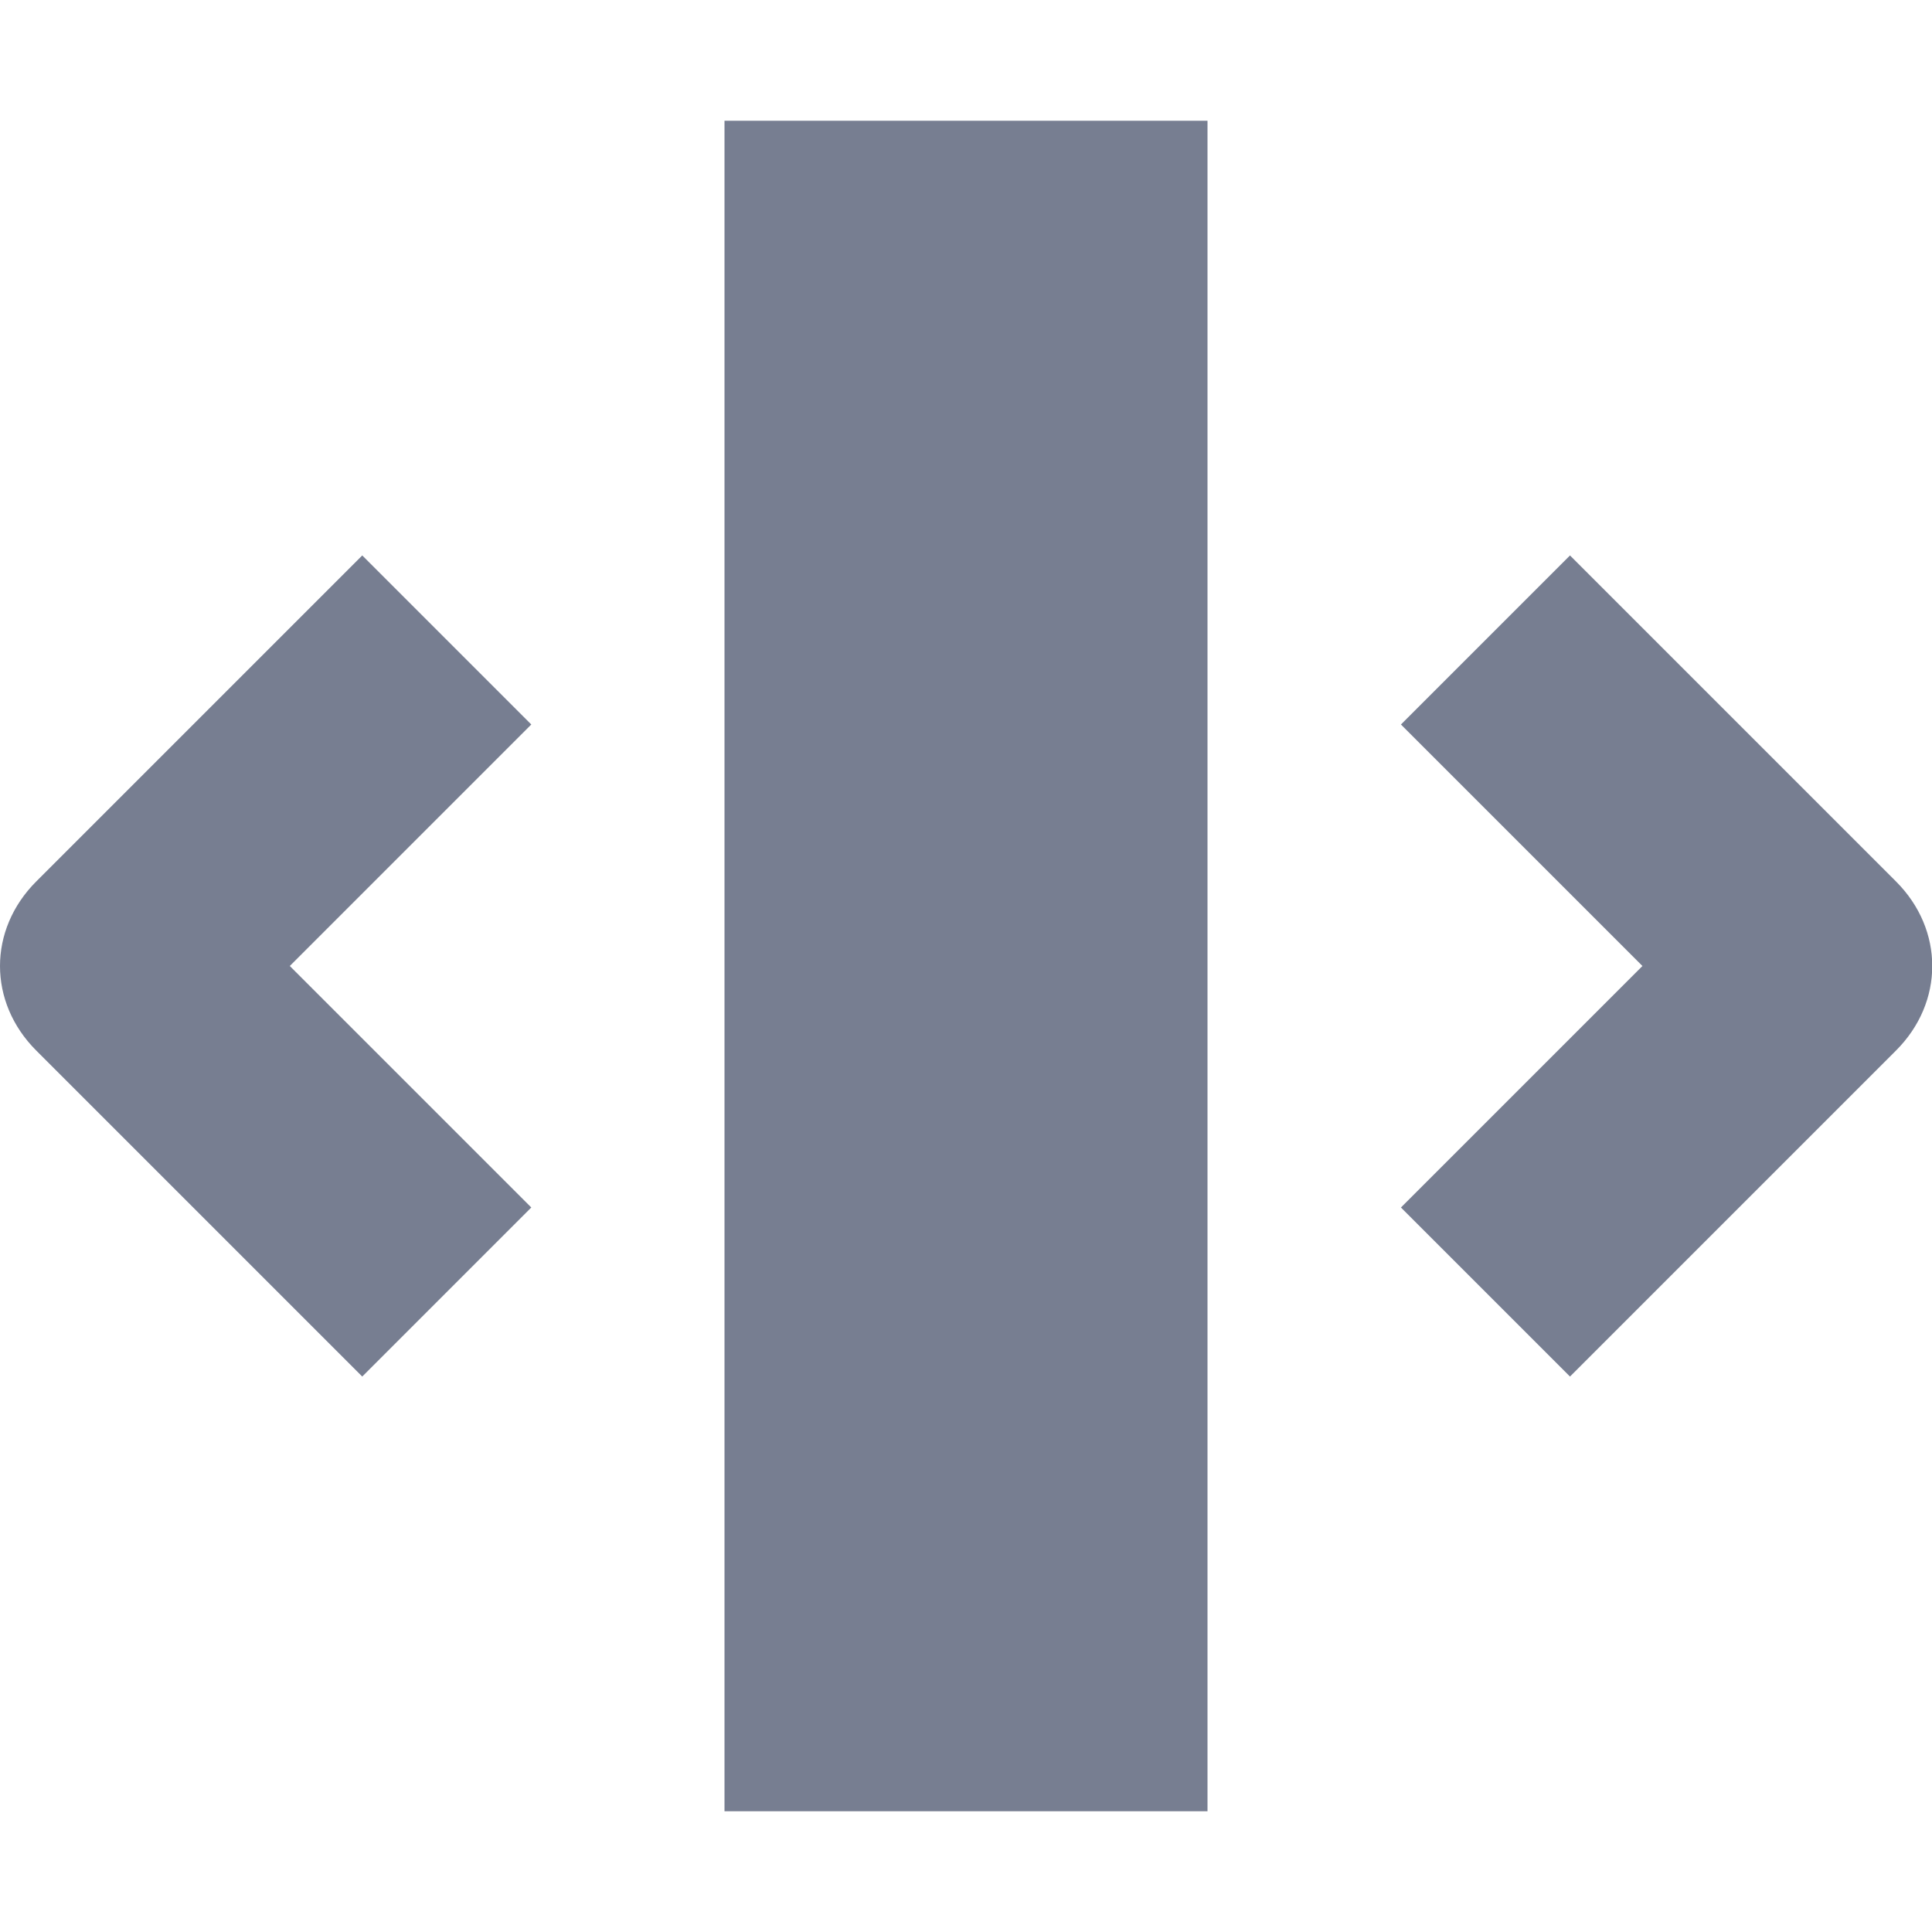 <svg width="16" height="16" viewBox="0 0 16 16" fill="none" xmlns="http://www.w3.org/2000/svg">
<g clip-path="url(#clip0_231_10400)">
<path d="M15.702 7.3L13.002 4.6L11.602 6L13.602 8L11.602 10L13.002 11.4L15.702 8.7C16.102 8.3 16.102 7.7 15.702 7.3Z" fill="#777E91"/>
<path d="M3 4.6L0.3 7.3C-0.1 7.7 -0.1 8.3 0.3 8.7L3 11.4L4.4 10L2.4 8L4.4 6L3 4.6Z" fill="#777E91"/>
<path d="M10 1H6V15H10V1Z" fill="#777E91"/>
</g>
<defs>
<clipPath id="clip0_231_10400">
<rect width="16" height="16" fill="white"/>
</clipPath>
</defs>
</svg>
